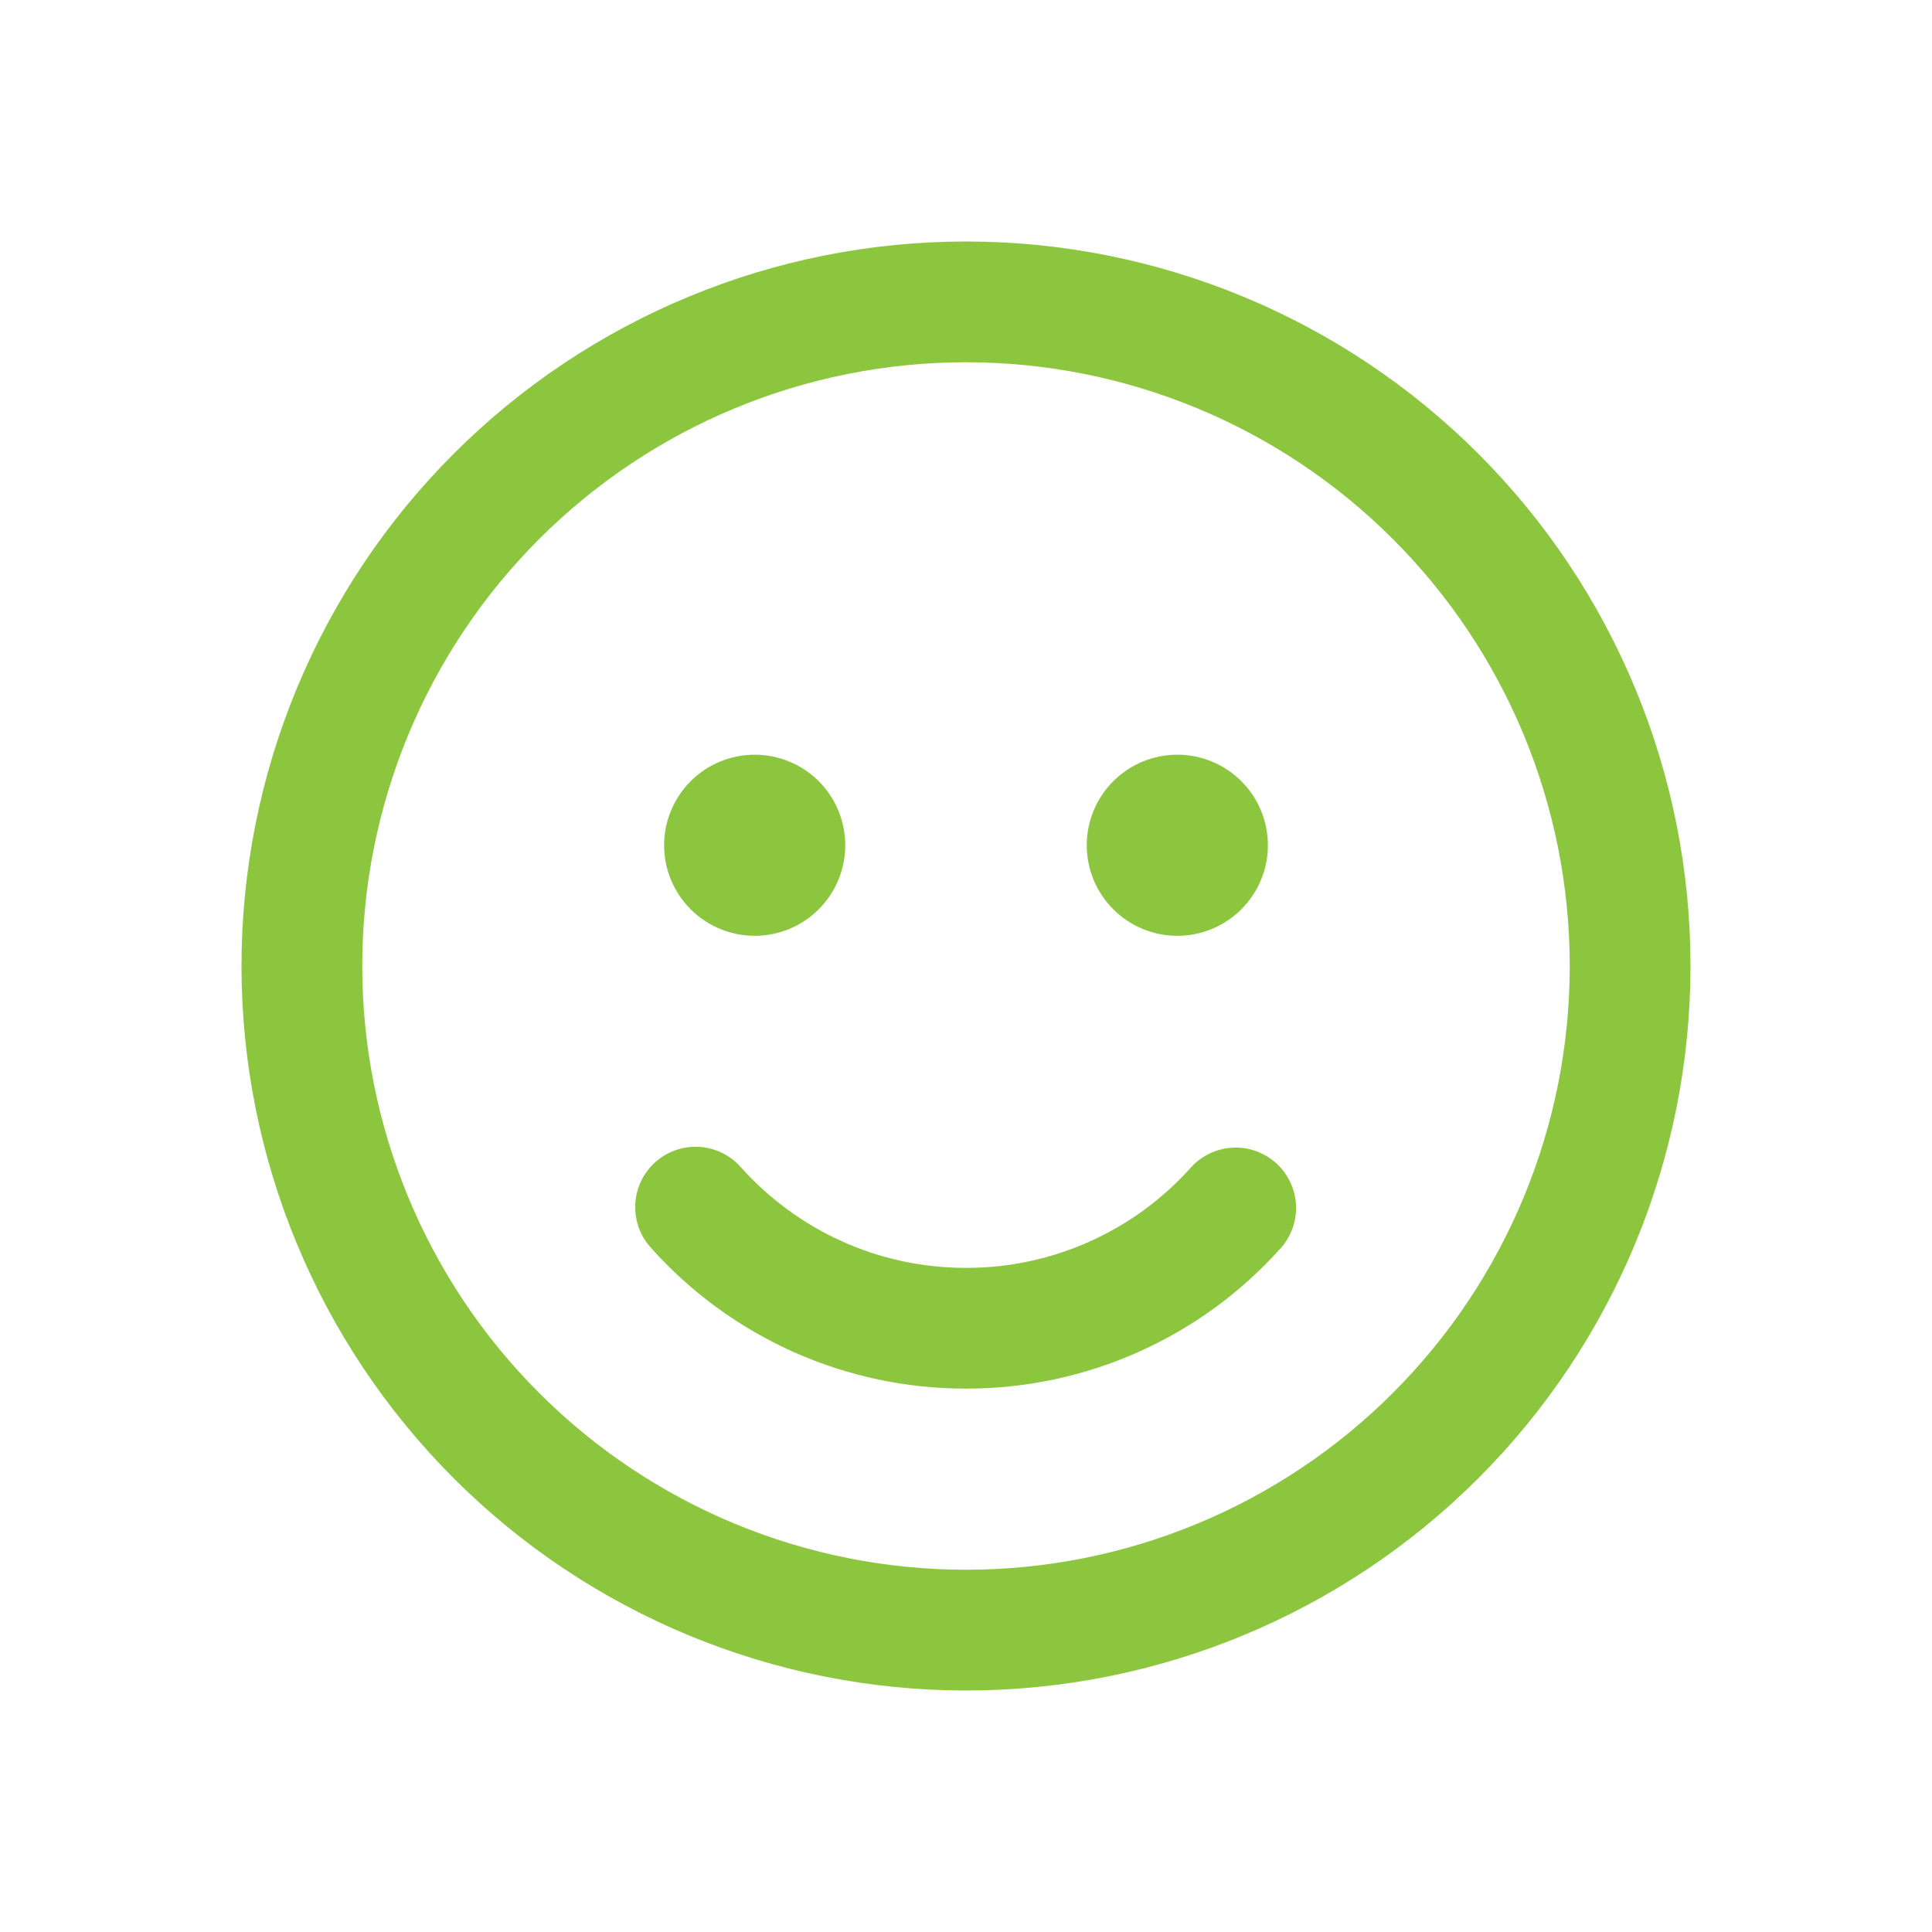 <svg width="62" height="62" viewBox="0 0 62 62" fill="none" xmlns="http://www.w3.org/2000/svg">
<path d="M24.219 30.031C24.989 30.031 25.729 29.725 26.274 29.18C26.819 28.635 27.125 27.896 27.125 27.125C27.125 26.354 26.819 25.615 26.274 25.07C25.729 24.525 24.989 24.219 24.219 24.219C23.448 24.219 22.709 24.525 22.164 25.07C21.619 25.615 21.312 26.354 21.312 27.125C21.312 27.896 21.619 28.635 22.164 29.18C22.709 29.725 23.448 30.031 24.219 30.031ZM23.777 37.46C23.608 37.267 23.403 37.111 23.173 36.998C22.943 36.886 22.693 36.82 22.437 36.804C22.182 36.789 21.926 36.825 21.684 36.909C21.442 36.993 21.22 37.124 21.029 37.295C20.838 37.466 20.683 37.673 20.573 37.904C20.463 38.135 20.399 38.385 20.387 38.641C20.374 38.896 20.412 39.152 20.498 39.393C20.584 39.634 20.718 39.855 20.89 40.044C22.162 41.468 23.72 42.606 25.462 43.385C27.204 44.163 29.092 44.565 31 44.562C32.908 44.565 34.796 44.163 36.538 43.385C38.281 42.606 39.839 41.468 41.11 40.044C41.447 39.661 41.619 39.159 41.589 38.65C41.558 38.14 41.327 37.663 40.947 37.322C40.566 36.981 40.067 36.804 39.557 36.83C39.047 36.856 38.567 37.082 38.223 37.46C37.315 38.477 36.202 39.291 34.957 39.847C33.712 40.404 32.364 40.69 31 40.688C28.133 40.688 25.556 39.444 23.777 37.46ZM40.688 27.125C40.688 27.896 40.381 28.635 39.836 29.18C39.291 29.725 38.552 30.031 37.781 30.031C37.011 30.031 36.271 29.725 35.726 29.18C35.181 28.635 34.875 27.896 34.875 27.125C34.875 26.354 35.181 25.615 35.726 25.07C36.271 24.525 37.011 24.219 37.781 24.219C38.552 24.219 39.291 24.525 39.836 25.07C40.381 25.615 40.688 26.354 40.688 27.125ZM54.25 31C54.25 27.947 53.649 24.923 52.48 22.103C51.312 19.282 49.599 16.719 47.44 14.56C45.281 12.401 42.718 10.688 39.897 9.52C37.077 8.351 34.053 7.75 31 7.75C27.947 7.75 24.923 8.351 22.103 9.52C19.282 10.688 16.719 12.401 14.56 14.56C12.401 16.719 10.688 19.282 9.52 22.103C8.351 24.923 7.75 27.947 7.75 31C7.75 37.166 10.2 43.08 14.56 47.44C18.92 51.8 24.834 54.25 31 54.25C37.166 54.25 43.08 51.8 47.44 47.44C51.8 43.08 54.25 37.166 54.25 31ZM11.625 31C11.625 25.861 13.666 20.933 17.3 17.3C20.933 13.666 25.861 11.625 31 11.625C36.139 11.625 41.067 13.666 44.7 17.3C48.334 20.933 50.375 25.861 50.375 31C50.375 36.139 48.334 41.067 44.7 44.7C41.067 48.334 36.139 50.375 31 50.375C25.861 50.375 20.933 48.334 17.3 44.7C13.666 41.067 11.625 36.139 11.625 31Z" fill="#8CC63E"/>
</svg>

